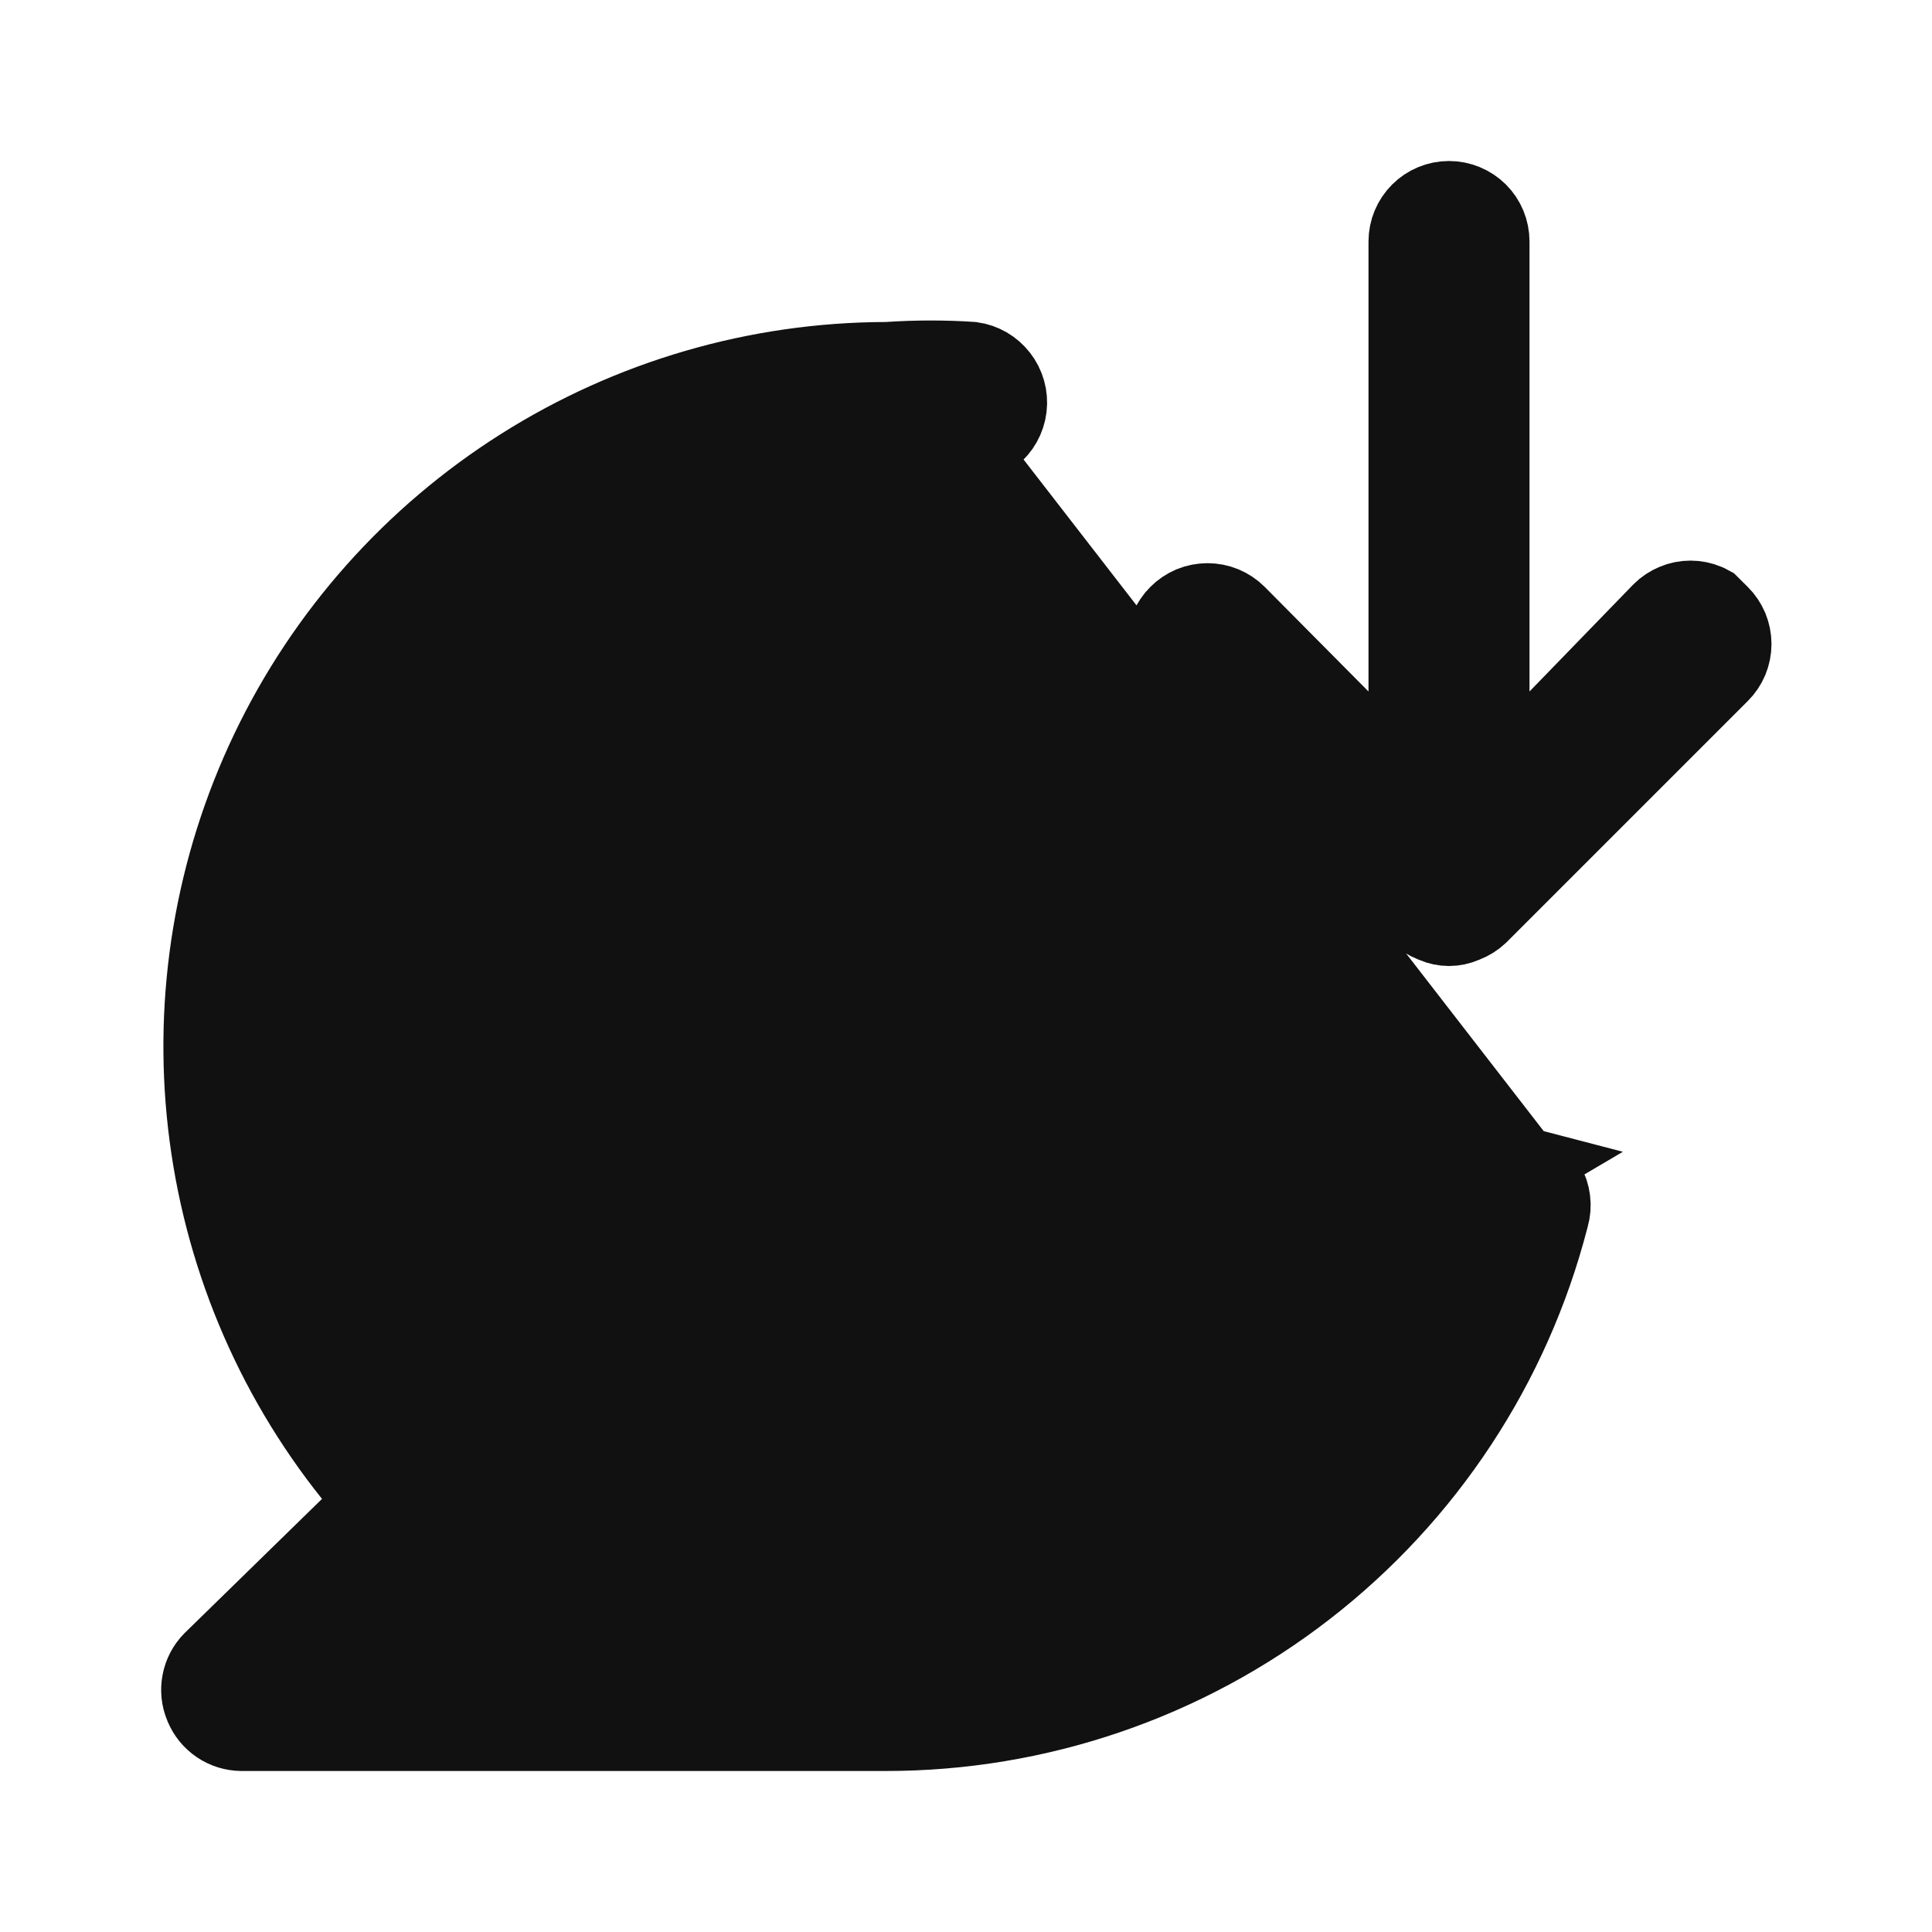 <svg width="24" height="24" viewBox="0 0 24 24" fill="none" xmlns="http://www.w3.org/2000/svg">
<path d="M18.875 14.484L18.875 14.484C18.811 14.467 18.744 14.464 18.679 14.473C18.614 14.482 18.552 14.504 18.495 14.537C18.438 14.571 18.389 14.615 18.349 14.668C18.31 14.72 18.281 14.78 18.265 14.843L18.875 14.484ZM18.875 14.484L18.88 14.485M18.875 14.484L18.88 14.485M18.88 14.485C18.945 14.502 19.007 14.531 19.061 14.571C19.114 14.612 19.16 14.663 19.193 14.721C19.227 14.78 19.248 14.844 19.256 14.911C19.264 14.978 19.259 15.046 19.24 15.11L19.238 15.118L19.236 15.125C18.765 16.951 17.7 18.567 16.209 19.721C14.718 20.876 12.886 21.501 11.001 21.5H11H3.002C2.903 21.499 2.807 21.47 2.726 21.415C2.644 21.36 2.58 21.281 2.543 21.19L2.543 21.19L2.541 21.186C2.503 21.095 2.492 20.995 2.511 20.898C2.529 20.802 2.575 20.714 2.643 20.644L4.349 18.978L4.673 18.661L4.391 18.308C3.392 17.059 2.767 15.555 2.585 13.966C2.403 12.378 2.673 10.771 3.363 9.329C4.053 7.887 5.136 6.67 6.488 5.815C7.839 4.961 9.403 4.505 11.002 4.5L11.018 4.5L11.034 4.499C11.379 4.476 11.726 4.475 12.072 4.498C12.201 4.516 12.318 4.584 12.399 4.687C12.482 4.792 12.52 4.927 12.504 5.06C12.488 5.194 12.419 5.316 12.313 5.399C12.208 5.482 12.073 5.52 11.94 5.504L11.923 5.502M18.88 14.485L11.923 5.502M11.923 5.502L11.906 5.501M11.923 5.502L11.906 5.501M11.906 5.501C11.6 5.485 11.293 5.485 10.988 5.5L11.906 5.501ZM5.841 18.665C5.841 18.796 5.789 18.922 5.697 19.016L5.696 18.313C5.789 18.407 5.841 18.533 5.841 18.665ZM18.5 8.59V9.824L19.359 8.938L20.647 7.61C20.693 7.564 20.748 7.528 20.808 7.503C20.869 7.477 20.934 7.464 21 7.464C21.066 7.464 21.131 7.477 21.192 7.503C21.207 7.509 21.221 7.515 21.235 7.523L21.358 7.645C21.405 7.691 21.442 7.747 21.468 7.808C21.493 7.869 21.506 7.934 21.506 8C21.506 8.066 21.493 8.131 21.468 8.192C21.442 8.253 21.405 8.309 21.358 8.355L21.357 8.356L18.361 11.352C18.314 11.396 18.259 11.431 18.199 11.454L18.189 11.458L18.178 11.463C18.122 11.487 18.061 11.5 18 11.5C17.939 11.5 17.878 11.487 17.822 11.463L17.812 11.458L17.801 11.454C17.741 11.431 17.686 11.396 17.639 11.352L14.644 8.356C14.597 8.31 14.56 8.254 14.534 8.193C14.509 8.132 14.496 8.066 14.496 8C14.496 7.934 14.509 7.868 14.534 7.807C14.56 7.746 14.597 7.69 14.644 7.644C14.691 7.597 14.746 7.56 14.807 7.534C14.868 7.509 14.934 7.496 15 7.496C15.066 7.496 15.132 7.509 15.193 7.534C15.254 7.56 15.309 7.596 15.356 7.643C15.356 7.643 15.356 7.643 15.357 7.644L16.645 8.942L17.5 9.804V8.59V3C17.5 2.867 17.553 2.74 17.647 2.646C17.74 2.553 17.867 2.5 18 2.5C18.133 2.5 18.26 2.553 18.354 2.646C18.448 2.74 18.5 2.867 18.5 3V8.59Z" fill="#111111" stroke="#111111"/>
</svg>
